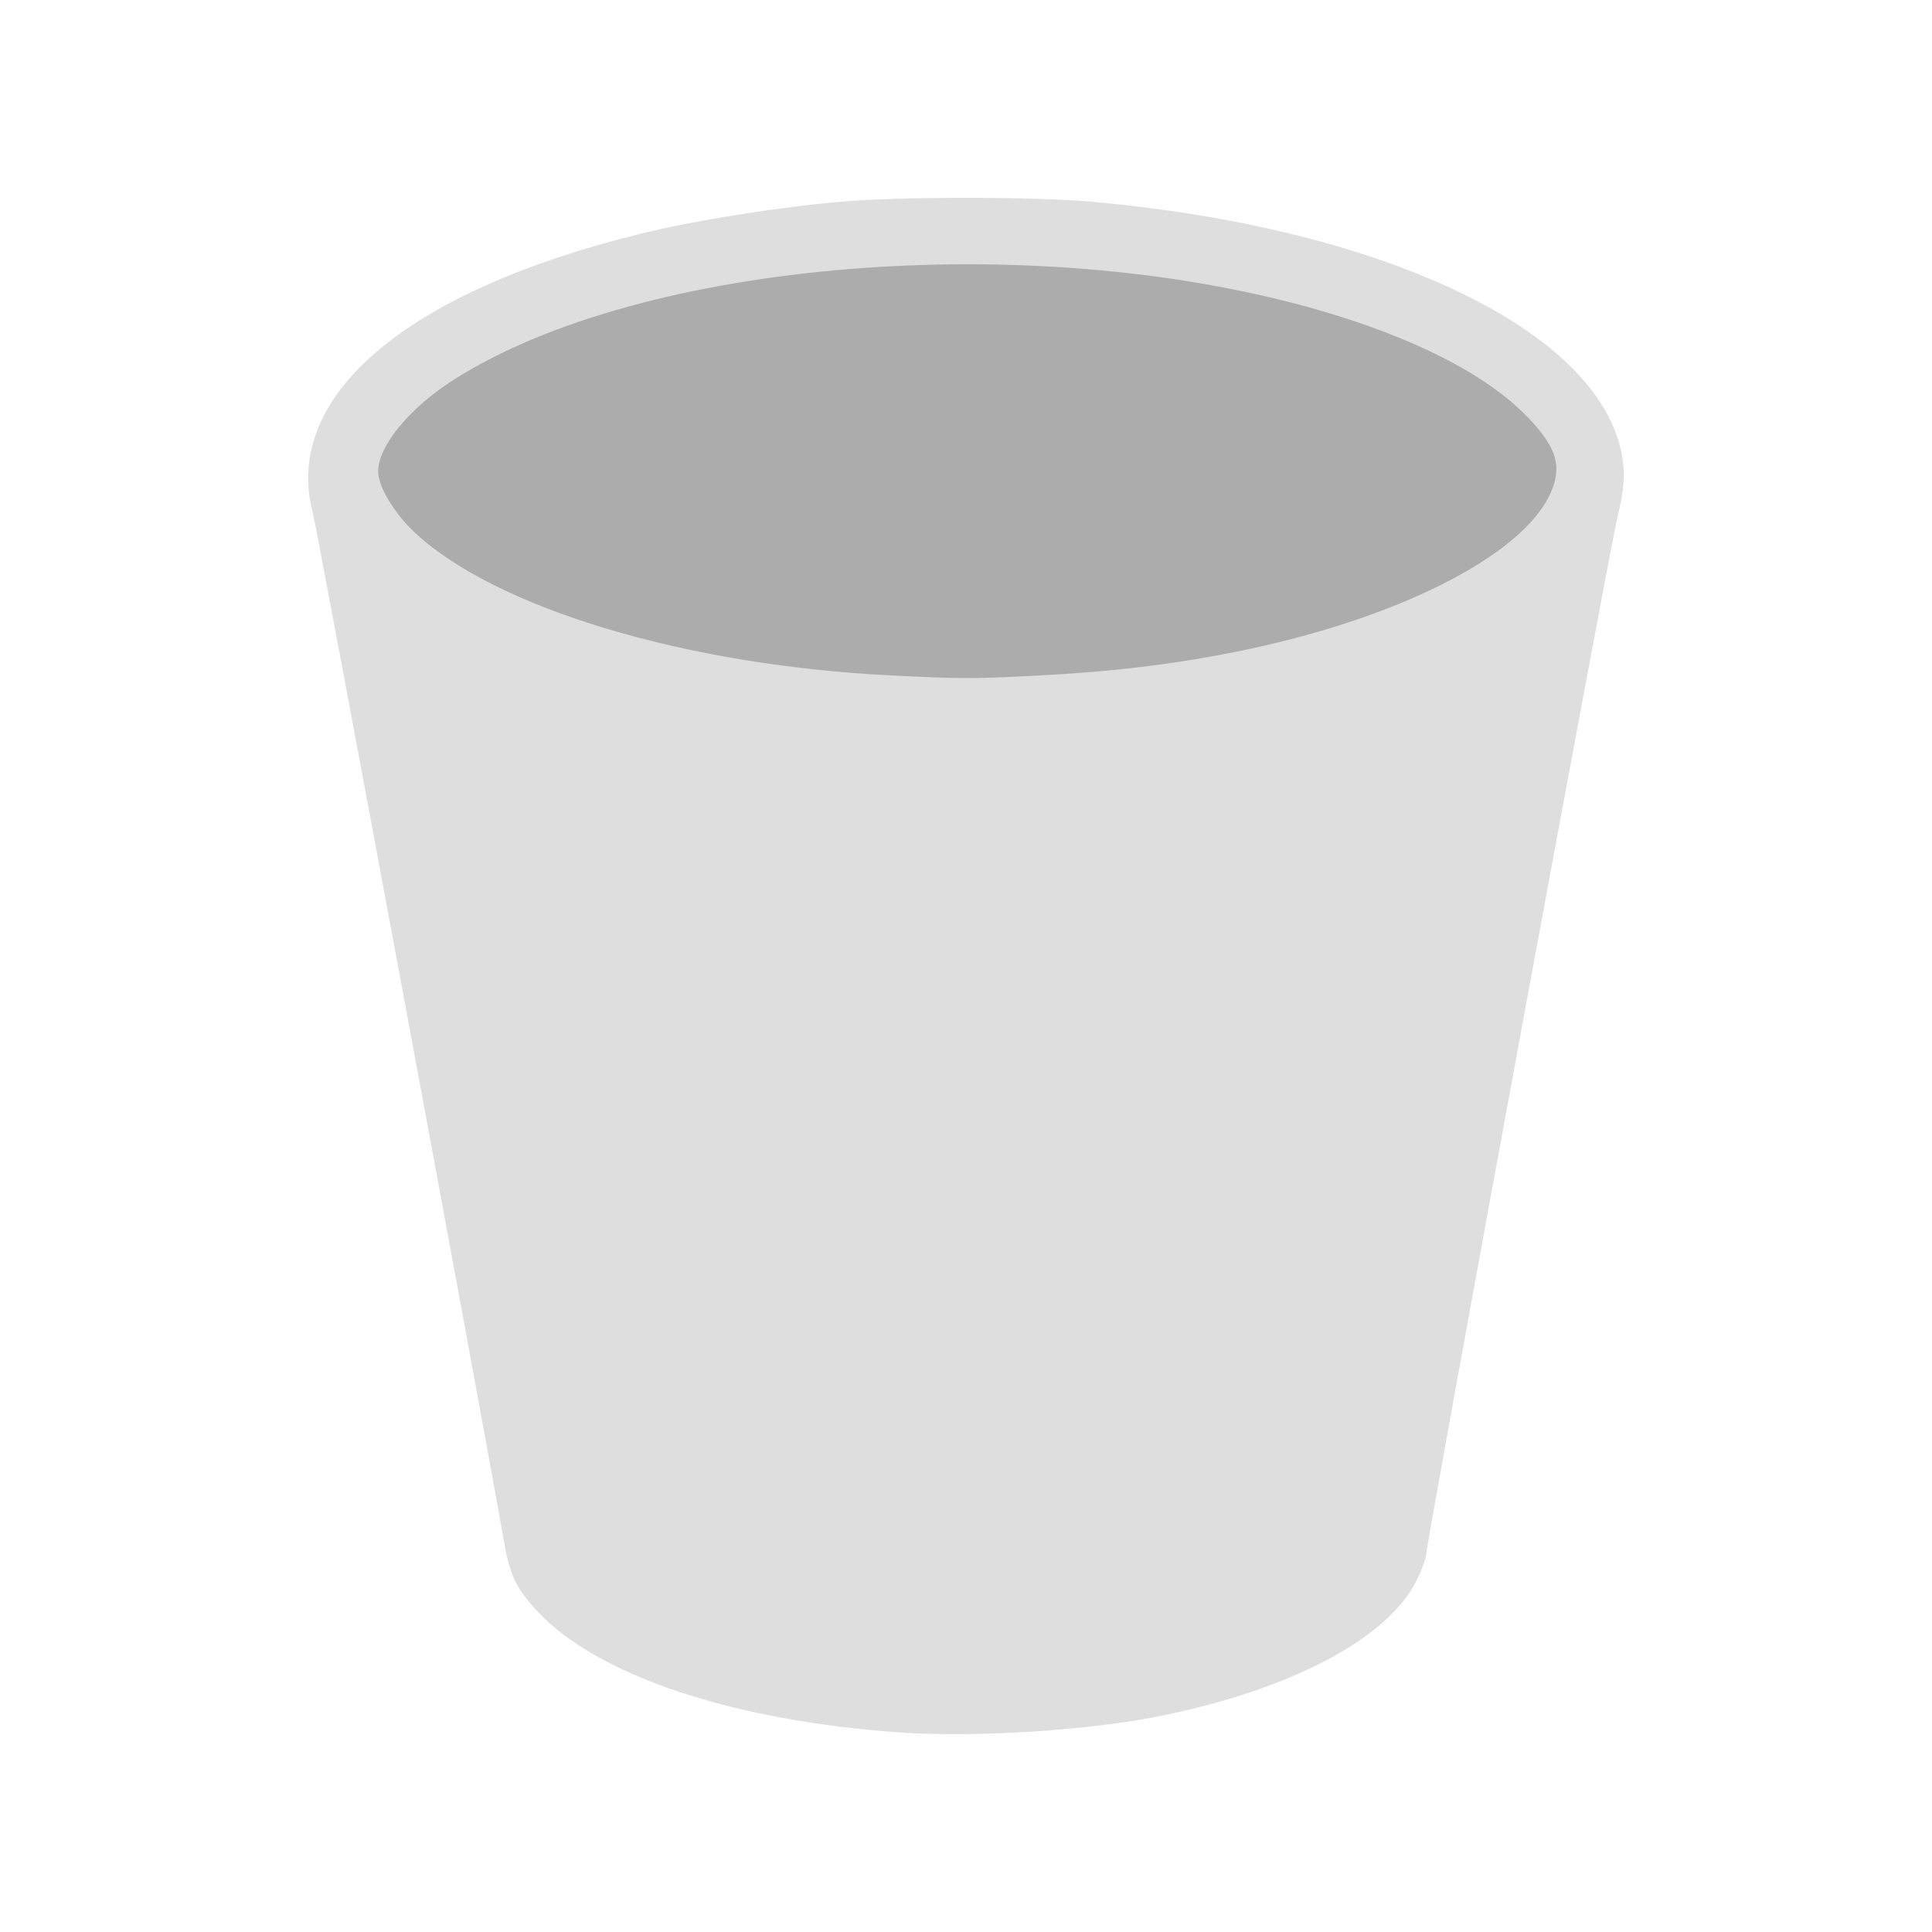 <svg width="21" height="21" viewBox="0 0 21 21" fill="none" xmlns="http://www.w3.org/2000/svg">
<path d="M9.789 18.831C7.962 18.706 6.475 18.207 5.832 17.504C5.603 17.254 5.541 17.12 5.473 16.728C5.286 15.646 3.448 5.754 3.399 5.569C3.07 4.308 4.414 3.166 6.962 2.541C7.545 2.397 8.432 2.255 9.136 2.193C9.768 2.136 11.234 2.136 11.866 2.193C14.948 2.467 17.256 3.53 17.604 4.835C17.671 5.087 17.665 5.279 17.58 5.628C17.488 6.005 15.506 16.751 15.506 16.873C15.506 16.922 15.455 17.063 15.394 17.186C15.082 17.809 14.038 18.361 12.628 18.649C11.843 18.809 10.613 18.888 9.789 18.831V18.831Z" fill="#DEDEDE"/>
<path d="M9.679 7.341C7.455 7.231 5.401 6.615 4.514 5.794C4.289 5.585 4.109 5.288 4.11 5.124C4.111 4.848 4.451 4.434 4.928 4.13C6.971 2.826 11.198 2.479 14.297 3.36C15.368 3.665 16.177 4.079 16.623 4.553C16.925 4.874 16.982 5.077 16.851 5.366C16.543 6.045 15.169 6.737 13.441 7.083C12.745 7.223 12.083 7.302 11.263 7.344C10.544 7.38 10.453 7.38 9.679 7.341Z" fill="#ACACAC"/>
</svg>
